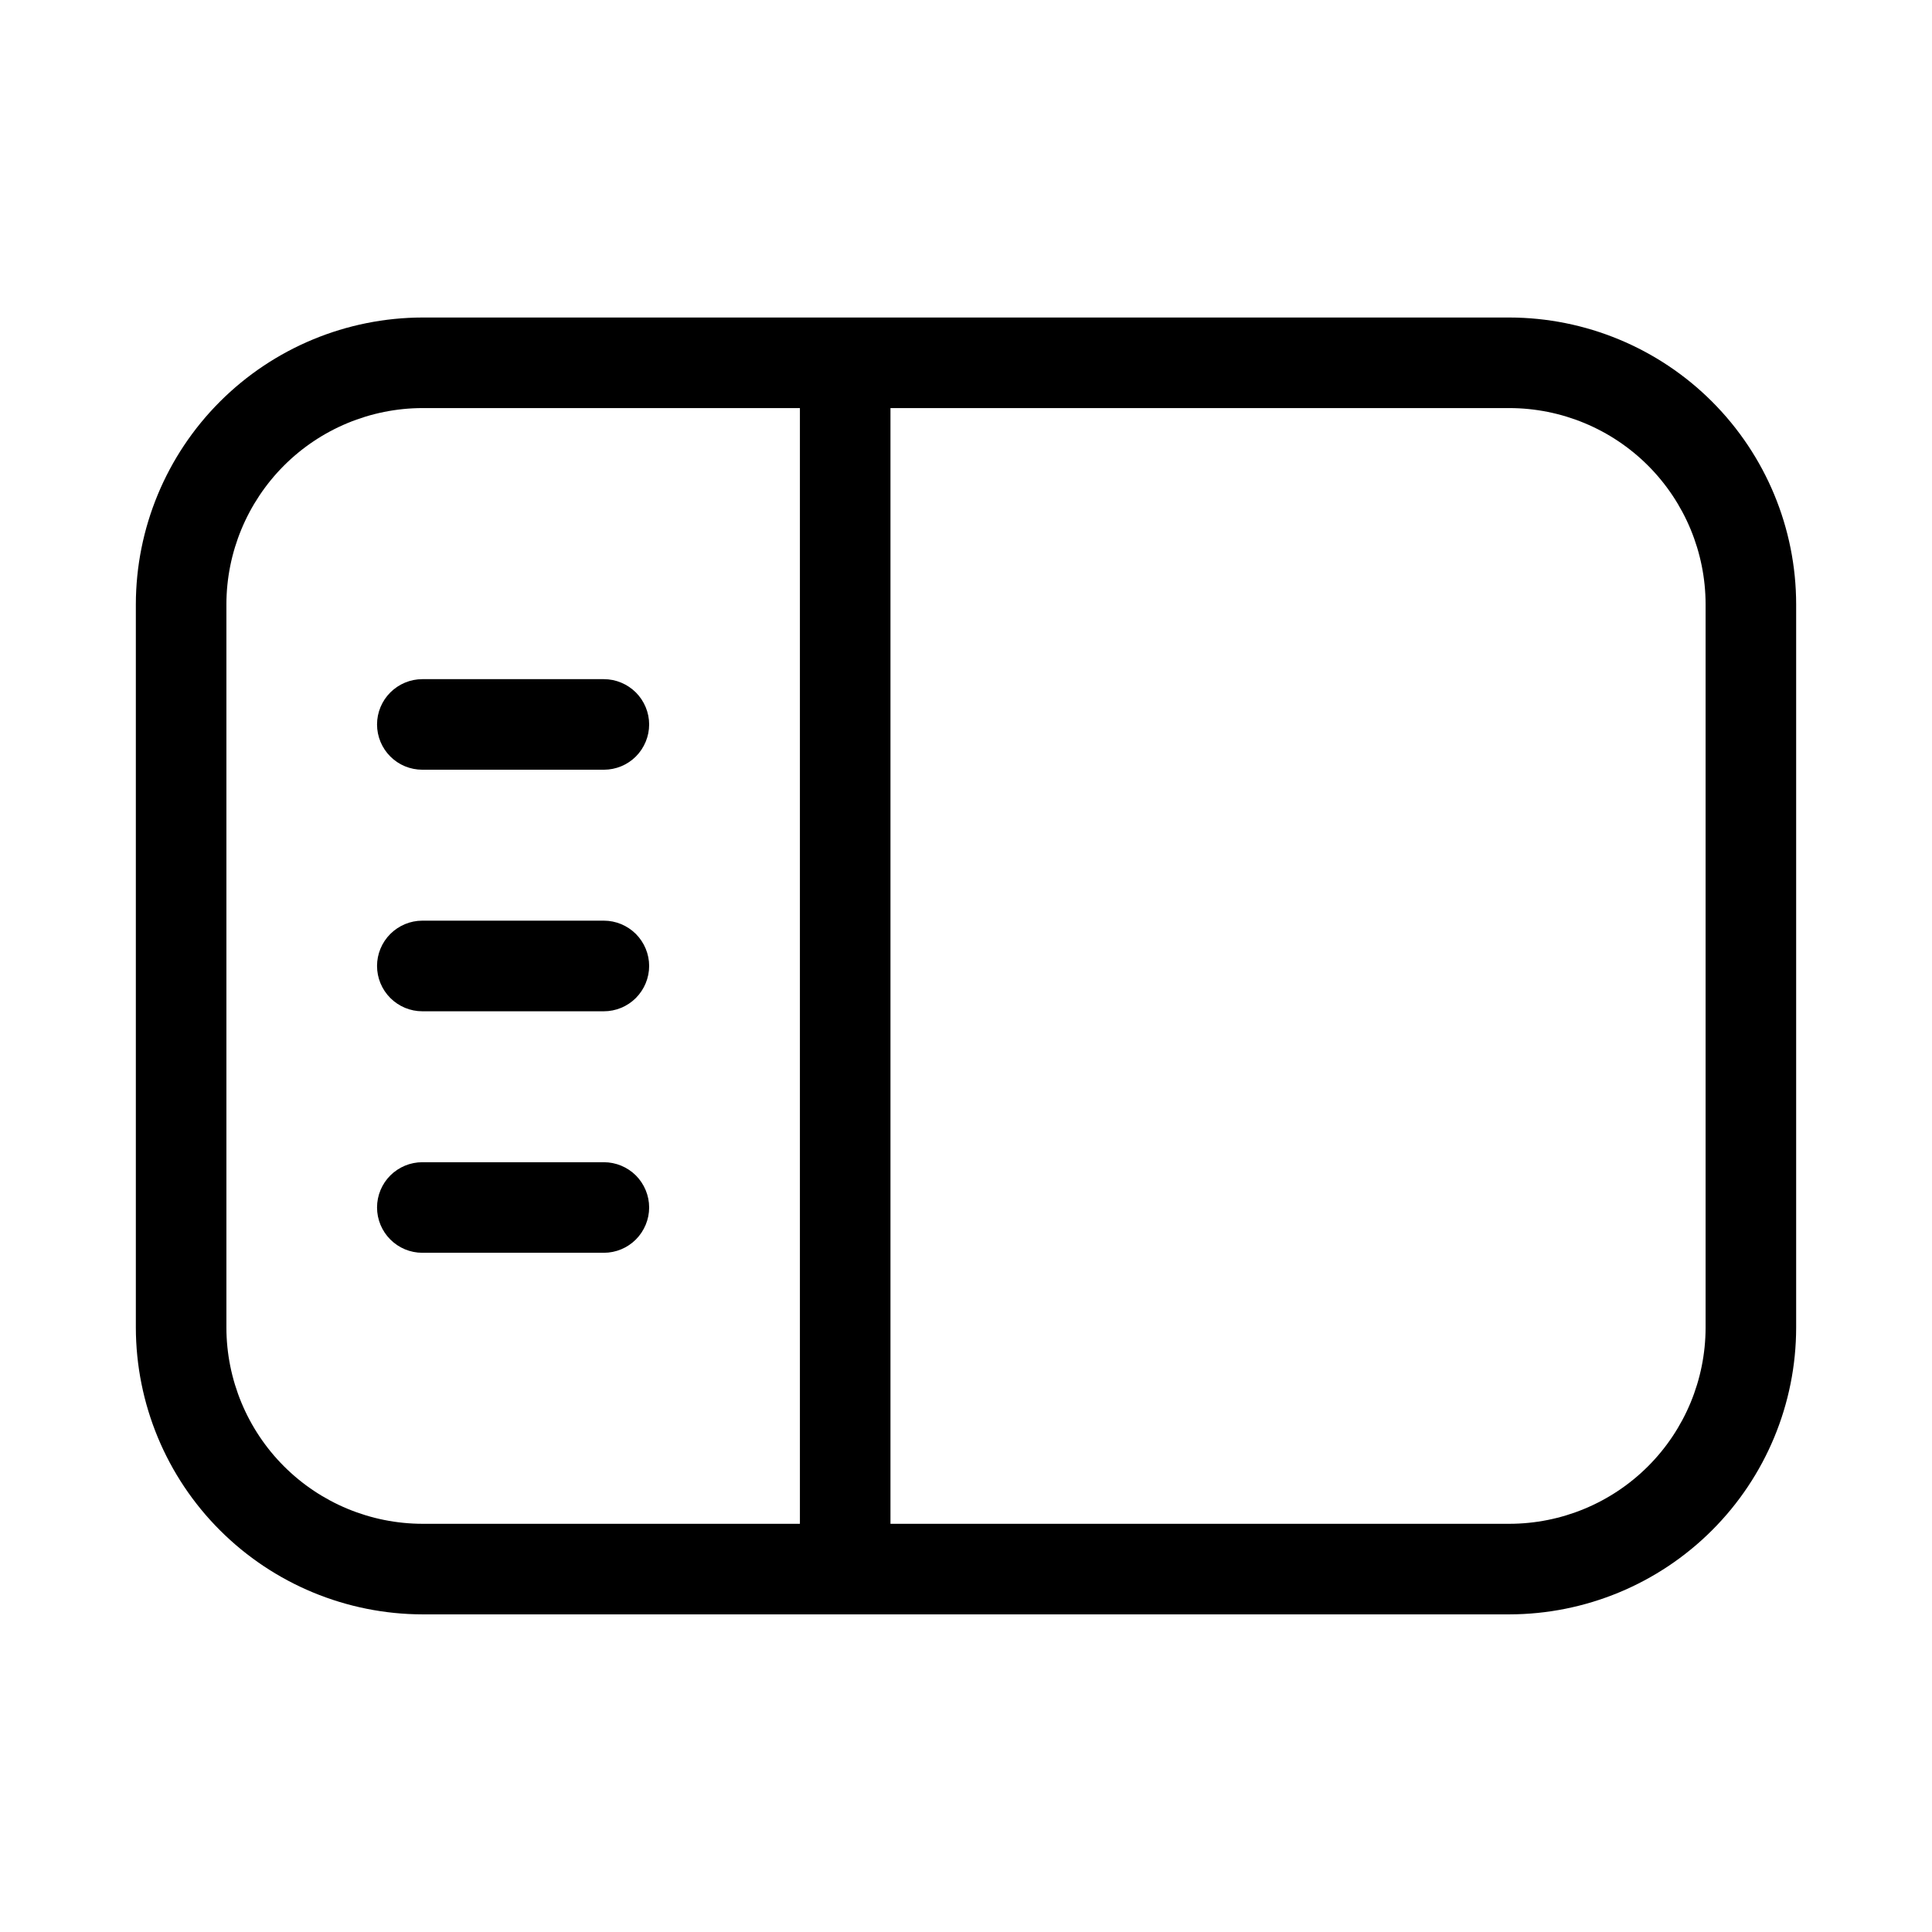 <svg width="32" height="32" viewBox="0 0 32 32" fill="none" xmlns="http://www.w3.org/2000/svg">
<path d="M25 5.259H7C5.741 5.261 4.533 5.762 3.643 6.652C2.752 7.543 2.252 8.75 2.25 10.009V21.989C2.252 23.248 2.752 24.456 3.643 25.346C4.533 26.236 5.741 26.737 7 26.739H25C26.259 26.737 27.467 26.236 28.357 25.346C29.248 24.456 29.749 23.248 29.75 21.989V10.009C29.749 8.75 29.248 7.543 28.357 6.652C27.467 5.762 26.259 5.261 25 5.259ZM3.75 21.989V10.009C3.751 9.148 4.094 8.322 4.703 7.712C5.312 7.103 6.138 6.76 7 6.759H13.249V25.239H7C6.138 25.238 5.312 24.895 4.703 24.286C4.094 23.677 3.751 22.85 3.75 21.989ZM28.25 21.989C28.249 22.85 27.906 23.677 27.297 24.286C26.688 24.895 25.862 25.238 25 25.239H14.749V6.759H25C25.862 6.76 26.688 7.103 27.297 7.712C27.906 8.322 28.249 9.148 28.25 10.009V21.989Z" fill="black"/>
<path d="M6.995 12.749H10.002C10.2 12.749 10.391 12.671 10.532 12.53C10.672 12.389 10.752 12.198 10.752 11.999C10.752 11.801 10.672 11.61 10.532 11.469C10.391 11.329 10.2 11.249 10.002 11.249H6.995C6.796 11.249 6.606 11.329 6.465 11.469C6.324 11.61 6.245 11.801 6.245 11.999C6.245 12.198 6.324 12.389 6.465 12.53C6.606 12.671 6.796 12.749 6.995 12.749Z" fill="black"/>
<path d="M10.002 15.249H6.995C6.796 15.249 6.606 15.329 6.465 15.469C6.324 15.61 6.245 15.801 6.245 15.999C6.245 16.198 6.324 16.389 6.465 16.53C6.606 16.671 6.796 16.75 6.995 16.75H10.002C10.2 16.75 10.391 16.671 10.532 16.53C10.672 16.389 10.752 16.198 10.752 15.999C10.752 15.801 10.672 15.61 10.532 15.469C10.391 15.329 10.2 15.249 10.002 15.249Z" fill="black"/>
<path d="M10.002 19.25H6.995C6.796 19.25 6.606 19.329 6.465 19.469C6.324 19.61 6.245 19.801 6.245 20C6.245 20.198 6.324 20.389 6.465 20.53C6.606 20.671 6.796 20.75 6.995 20.75H10.002C10.2 20.75 10.391 20.671 10.532 20.53C10.672 20.389 10.752 20.198 10.752 20C10.752 19.801 10.672 19.61 10.532 19.469C10.391 19.329 10.2 19.25 10.002 19.25Z" fill="black"/>
</svg>
